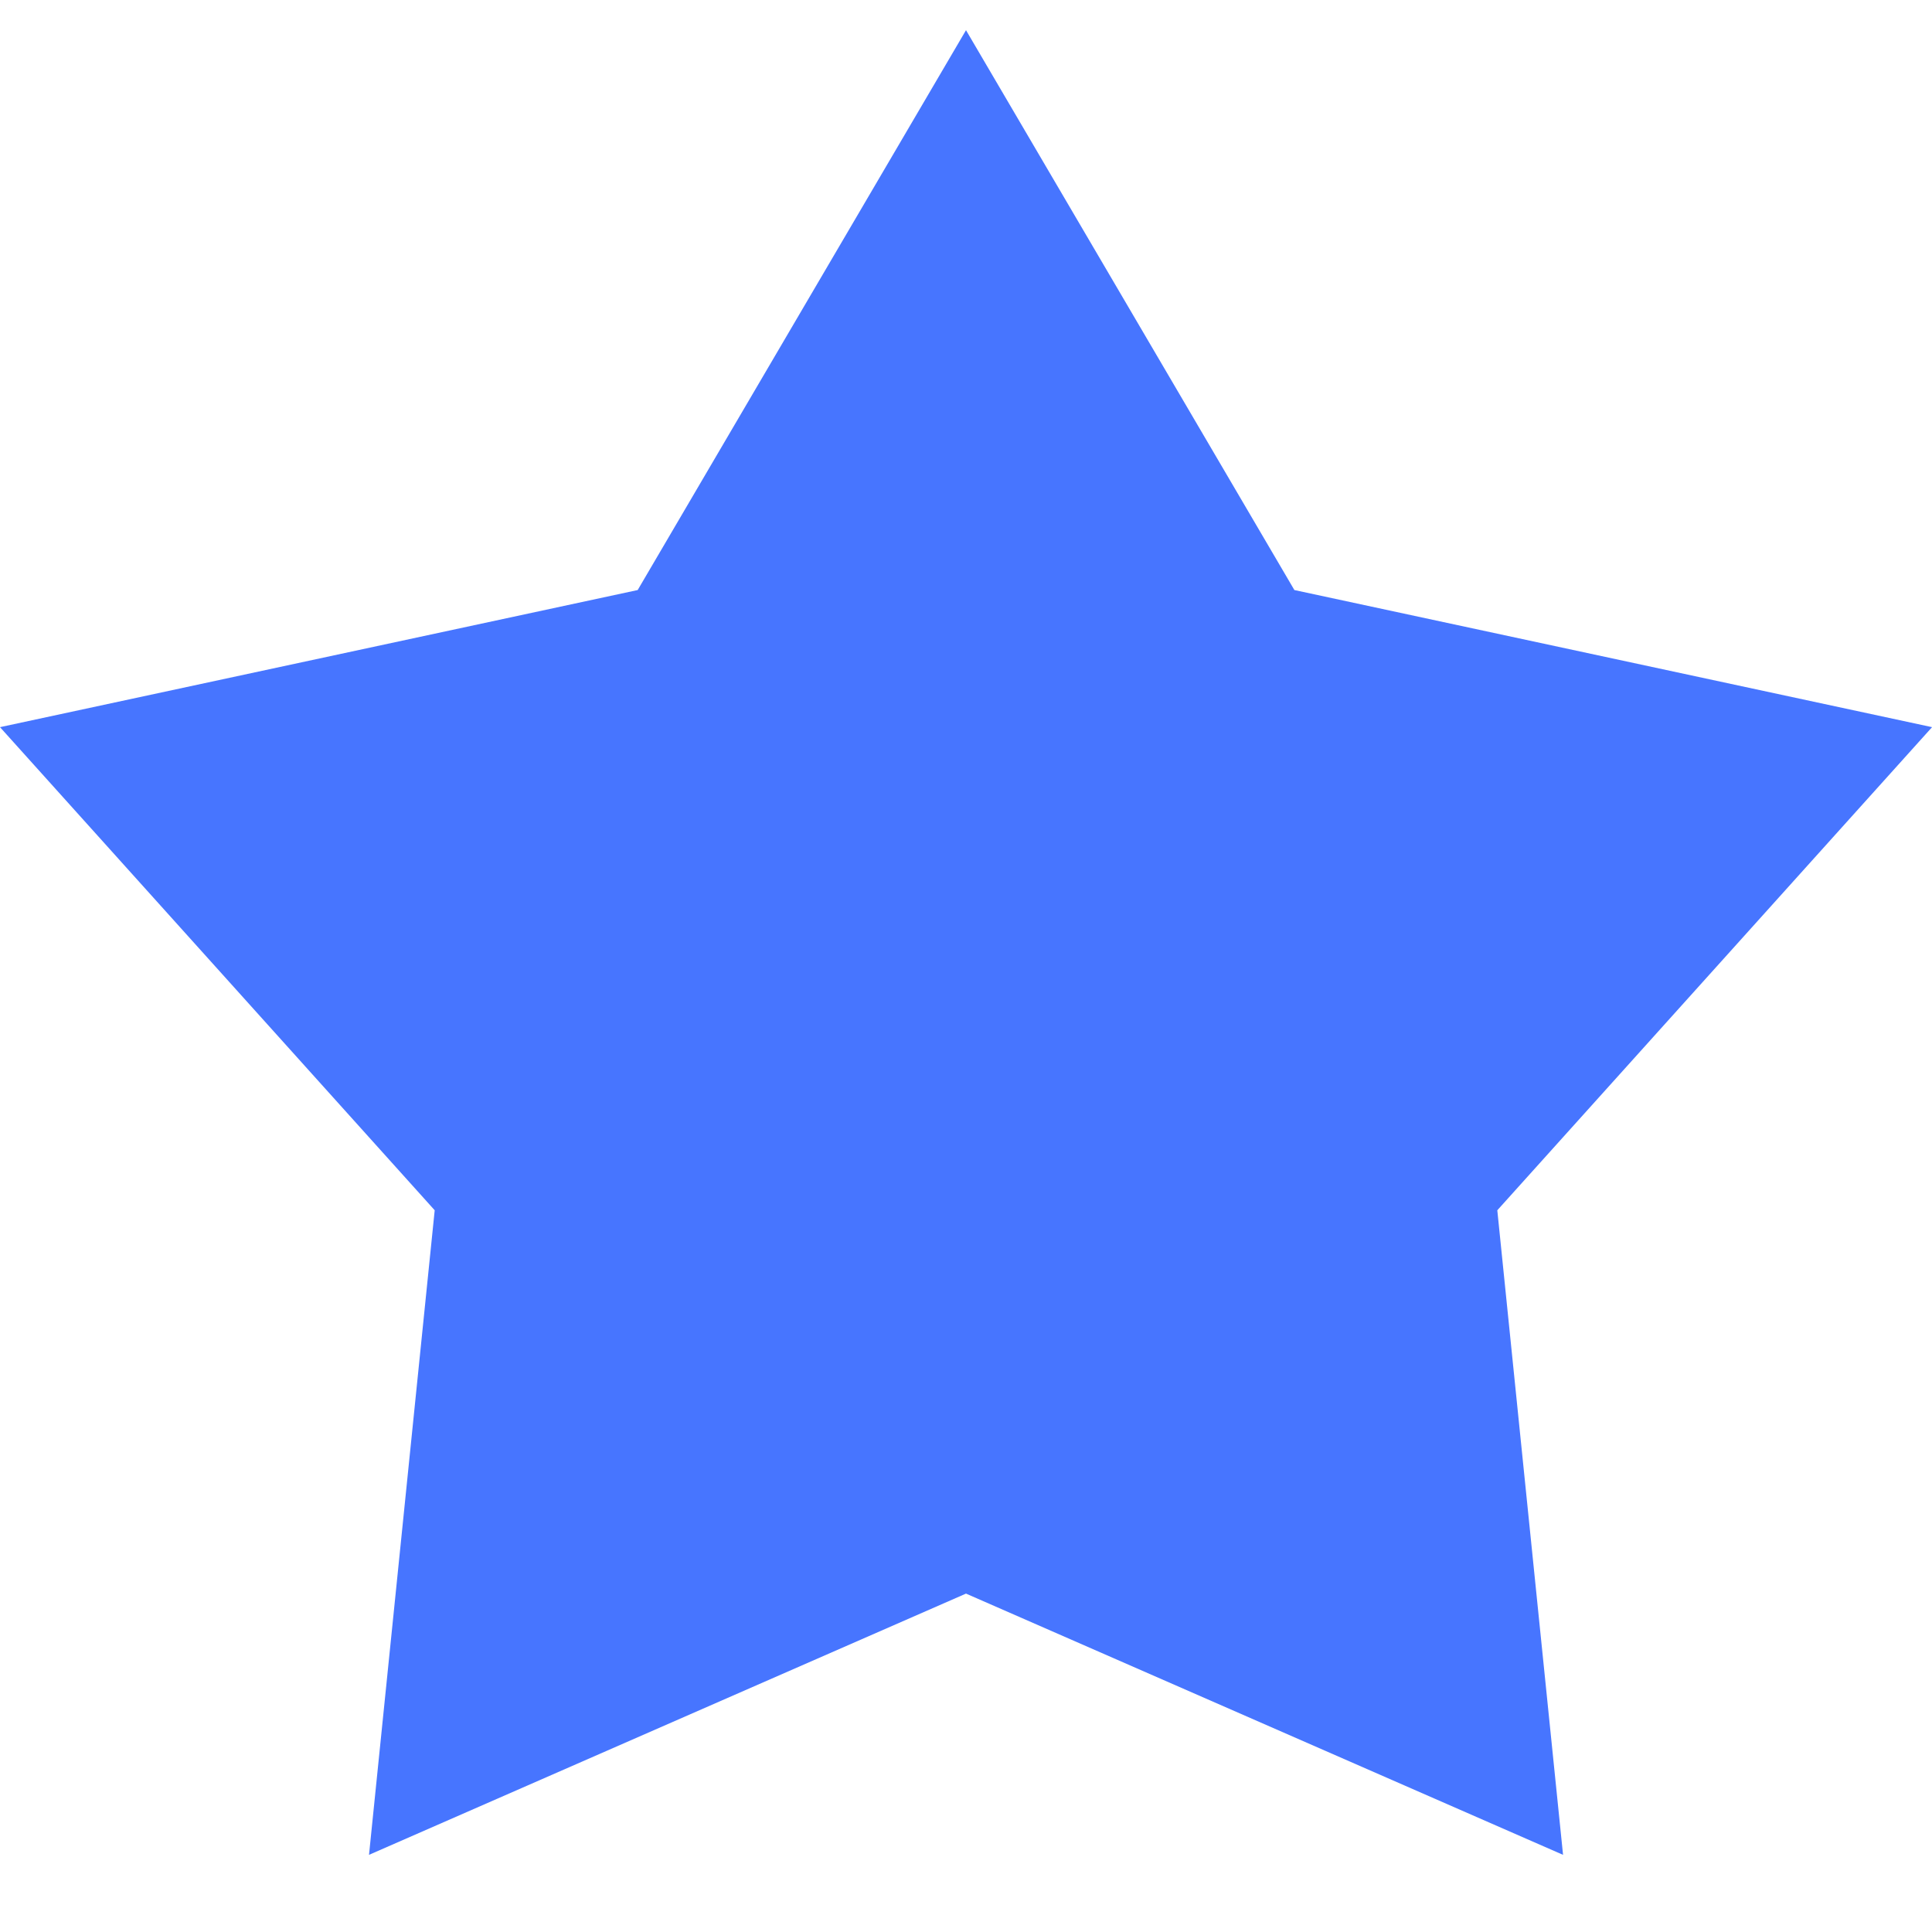 <!DOCTYPE svg PUBLIC "-//W3C//DTD SVG 1.1//EN" "http://www.w3.org/Graphics/SVG/1.1/DTD/svg11.dtd">
<!-- Uploaded to: SVG Repo, www.svgrepo.com, Transformed by: SVG Repo Mixer Tools -->
<svg width="800px" height="800px" viewBox="0 -0.5 32 32" fill="none" xmlns="http://www.w3.org/2000/svg">
<g id="SVGRepo_bgCarrier" stroke-width="0"/>
<g id="SVGRepo_tracerCarrier" stroke-linecap="round" stroke-linejoin="round"/>
<g id="SVGRepo_iconCarrier"> <path d="M16 0L21.439 9.273L32.001 11.544L24.8 19.546L25.889 30.222L16 25.895L6.112 30.222L7.2 19.546L0 11.544L10.562 9.273L16 0Z" fill="#4775ff"/> </g>
</svg>